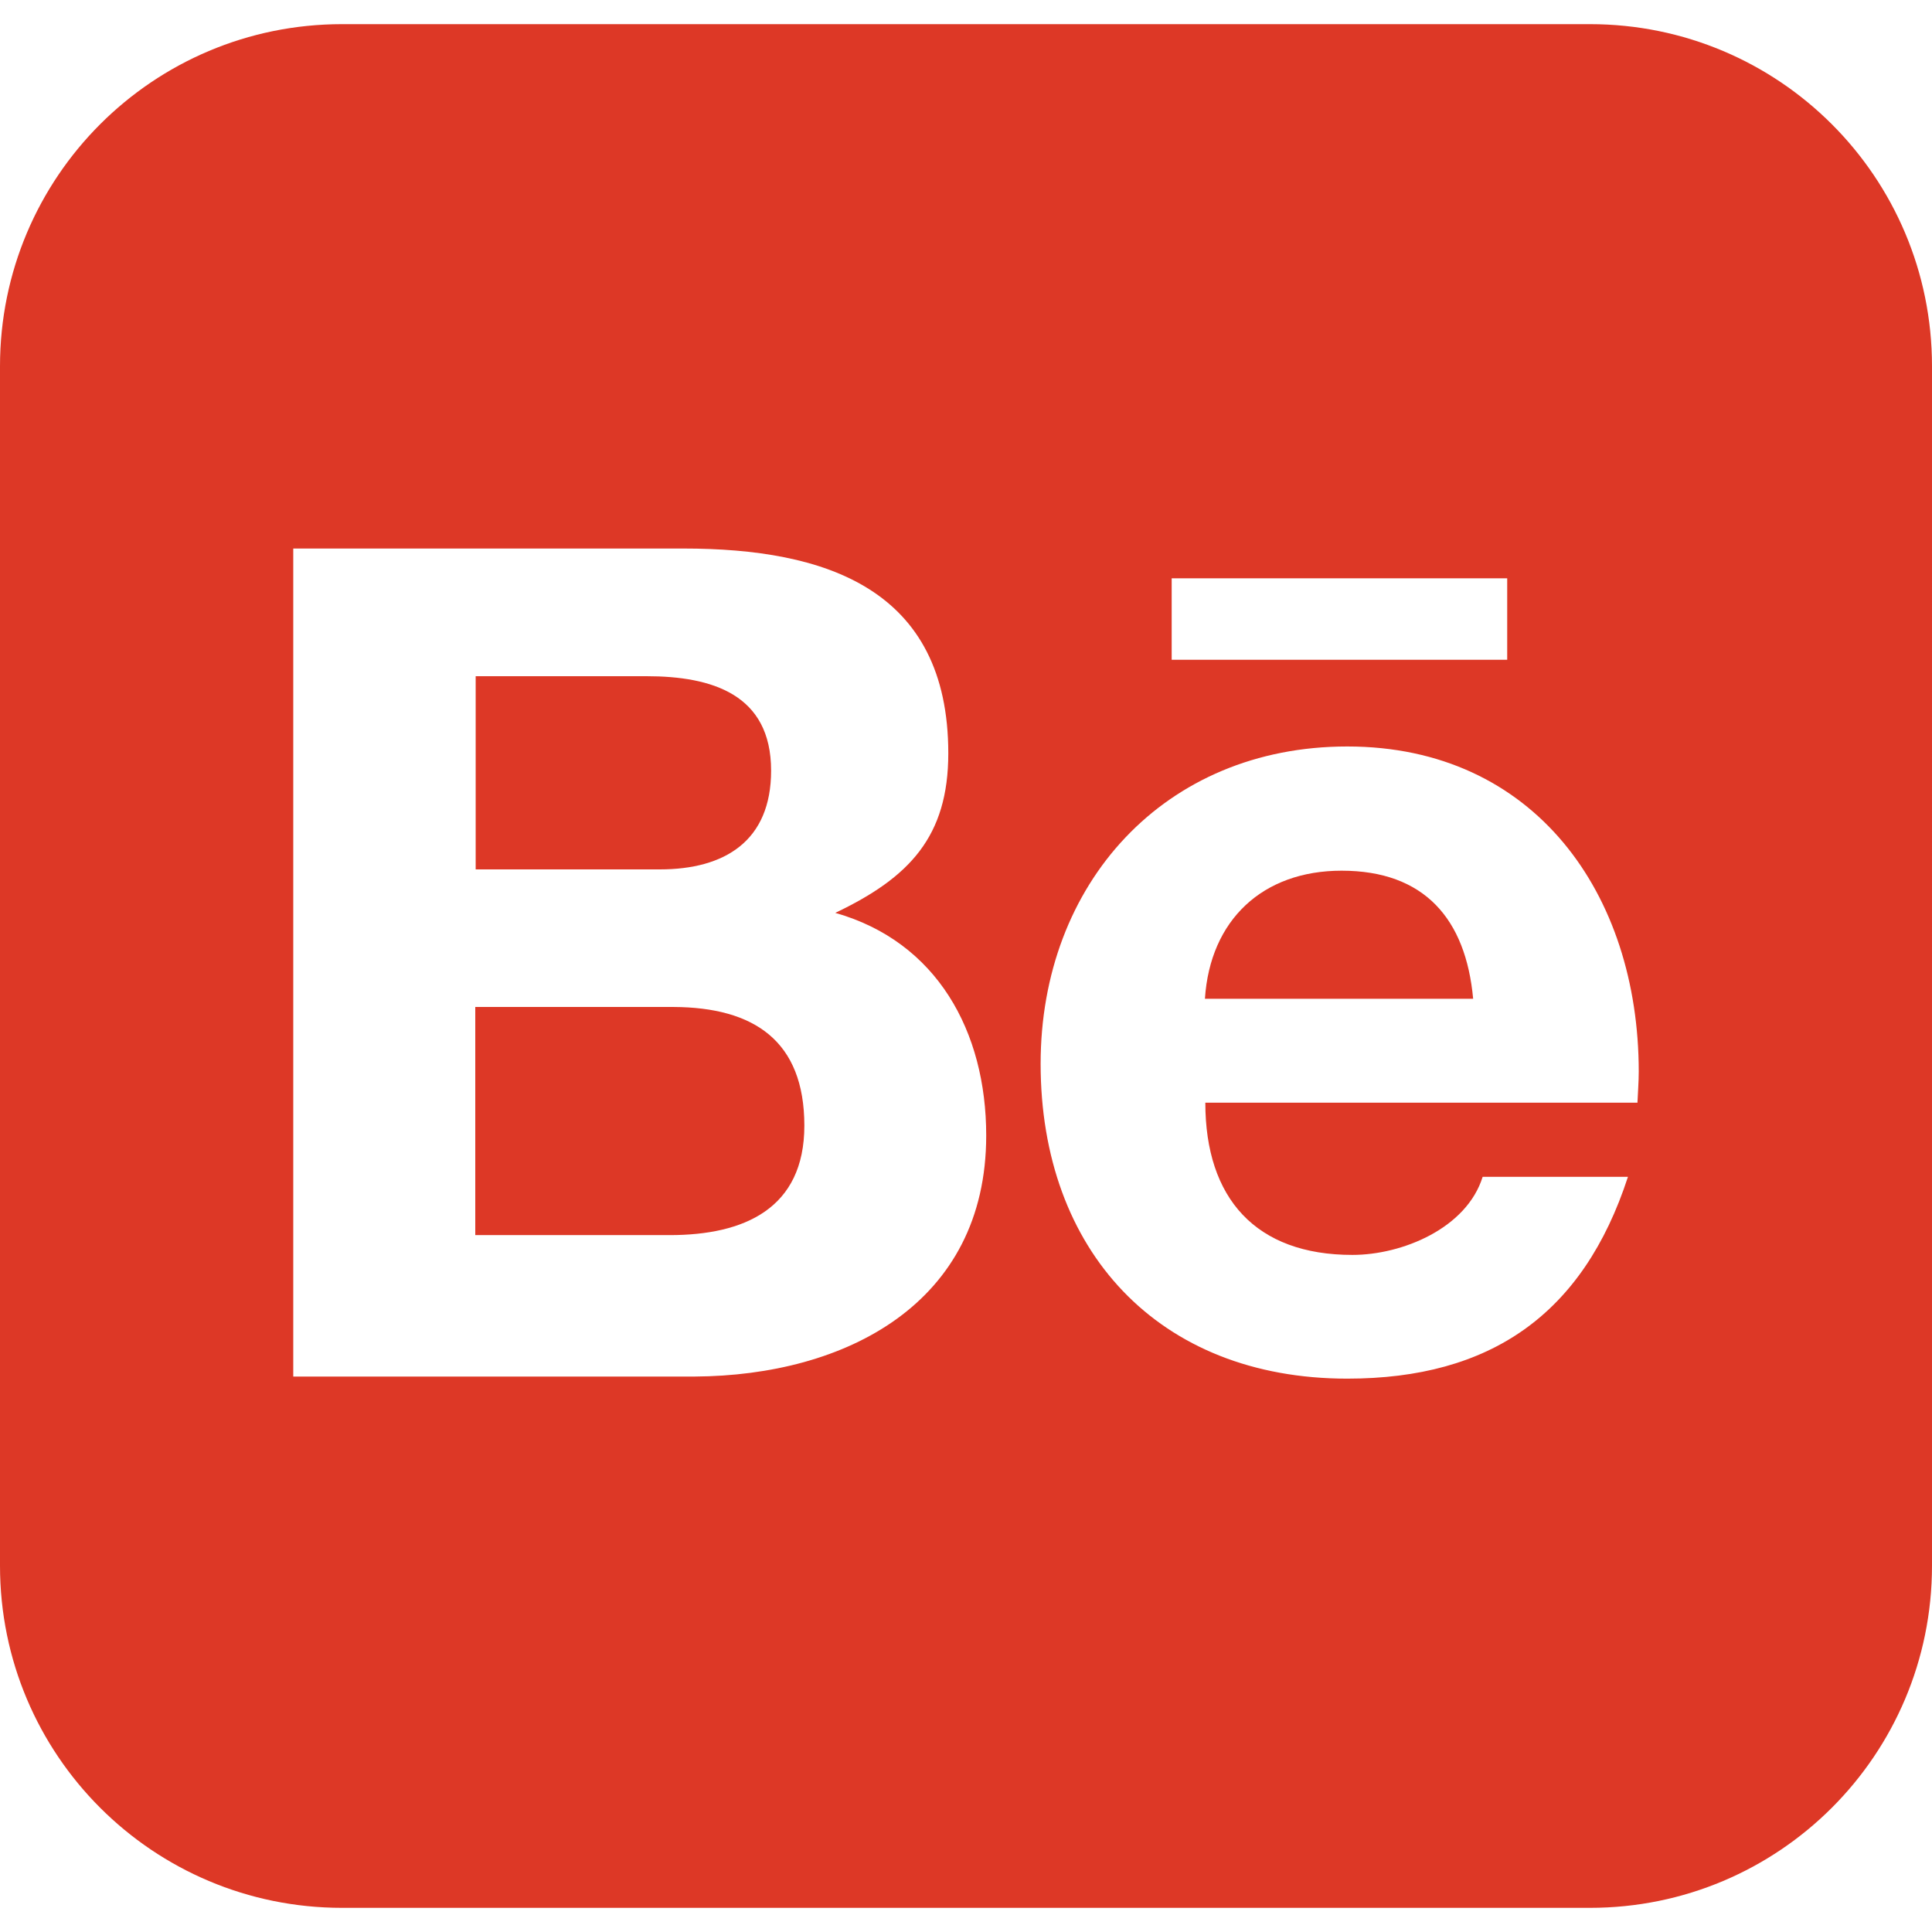 <?xml version="1.0" encoding="UTF-8"?>
<!-- Generator: Adobe Illustrator 26.0.1, SVG Export Plug-In . SVG Version: 6.00 Build 0)  -->
<svg xmlns="http://www.w3.org/2000/svg" xmlns:xlink="http://www.w3.org/1999/xlink" version="1.1" id="Capa_1" x="0px" y="0px" viewBox="0 0 24 24" style="enable-background:new 0 0 24 24;" xml:space="preserve" width="512" height="512">
<g>
	<path d="M9.579,9.573C9.579,8.625,8.845,8.4,8.03,8.4H5.909v2.4h2.287C9.005,10.8,9.579,10.446,9.579,9.573z" fill="#DD3826"/>
	<path d="M16.666,10.816c-0.98,0-1.634,0.611-1.698,1.591H18.3C18.209,11.416,17.695,10.816,16.666,10.816z" fill="#DD3826"/>
	<path d="M8.368,12.509H5.904v2.834H8.32c0.922,0,1.672-0.327,1.672-1.361C9.991,12.927,9.364,12.514,8.368,12.509z" fill="#DD3826"/>
	<path d="M19.75,0.3H4.25C1.9,0.3,0,2.2,0,4.55V19.45C0,21.8,1.9,23.7,4.25,23.7h15.5c2.35,0,4.25-1.9,4.25-4.25V4.55   C24,2.2,22.1,0.3,19.75,0.3z M14.555,7.184h4.168v1.012h-4.168V7.184z M8.63,17.1H3.643V6.814h4.848   c1.763,0,3.289,0.498,3.289,2.544c0,1.034-0.482,1.543-1.404,1.982c1.264,0.359,1.875,1.474,1.875,2.765   C12.252,16.195,10.5,17.089,8.63,17.1z M20.341,13.698h-5.368c0,1.189,0.627,1.891,1.827,1.891c0.621,0,1.42-0.332,1.618-0.97   h1.805c-0.557,1.709-1.709,2.507-3.487,2.507c-2.346,0-3.809-1.591-3.809-3.911c0-2.239,1.538-3.942,3.809-3.942   c2.33,0,3.621,1.837,3.621,4.039C20.357,13.441,20.346,13.575,20.341,13.698z" fill="#DD3826"/>
</g>















</svg>
